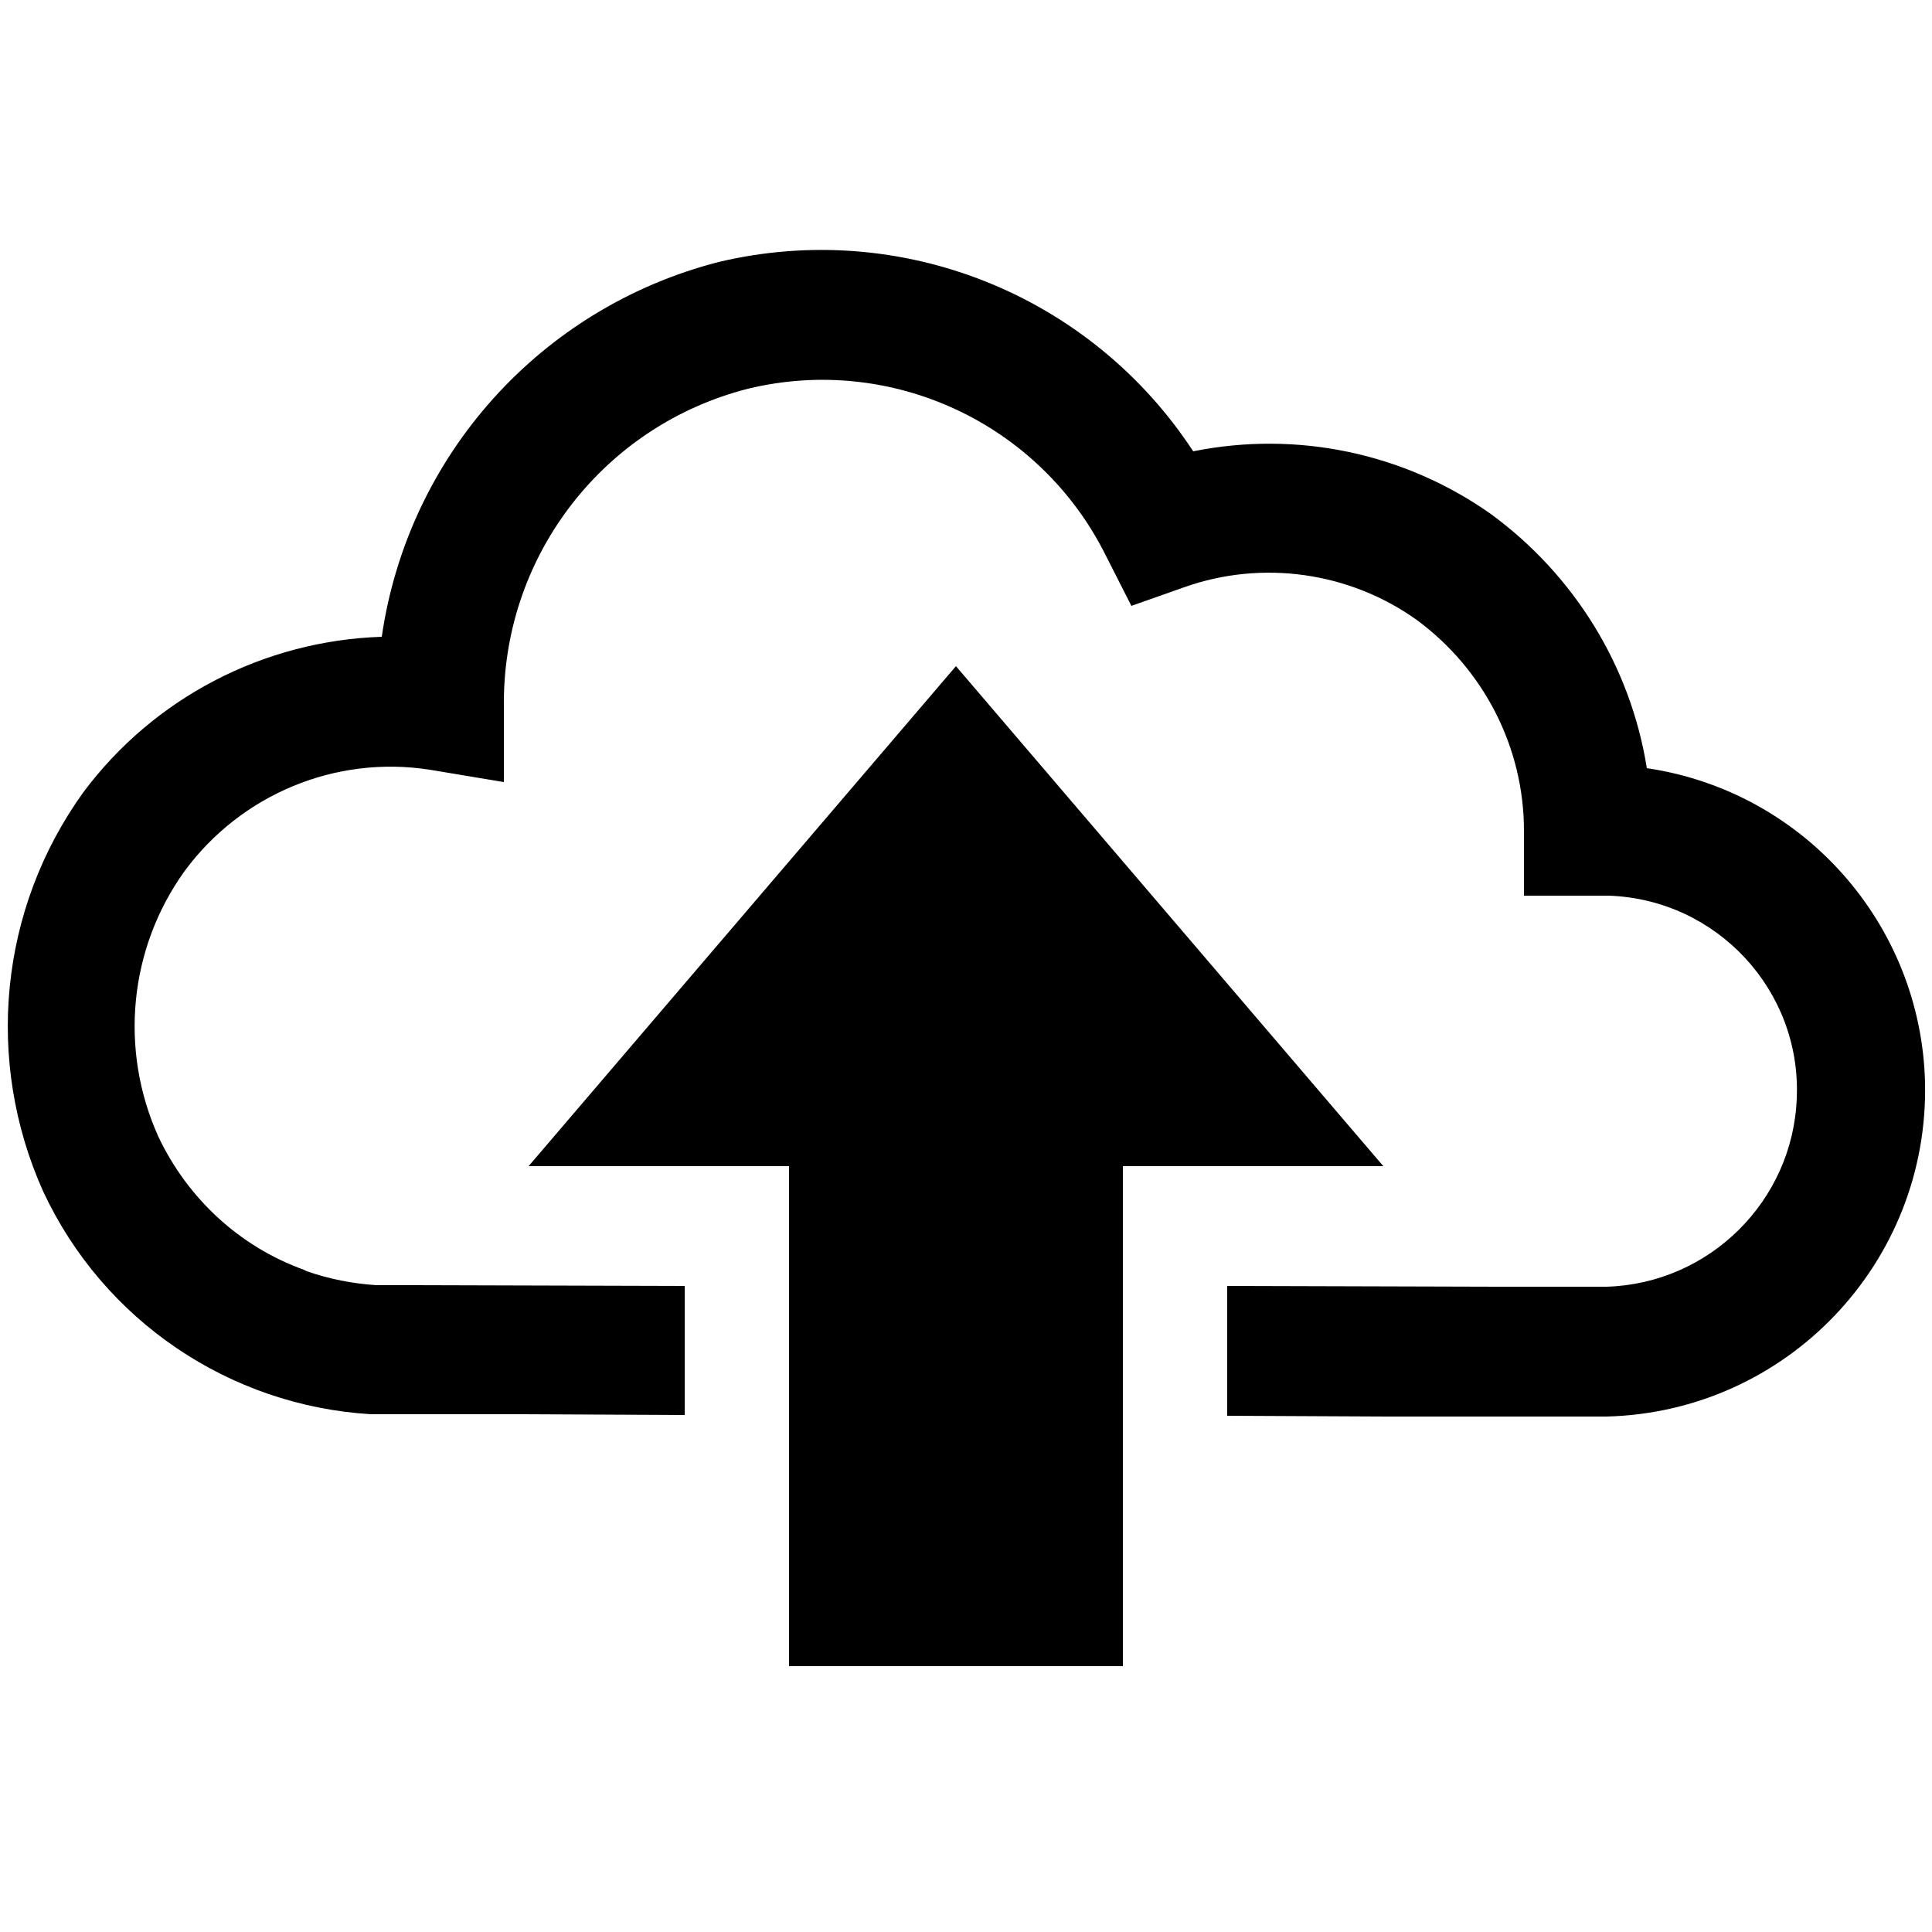<?xml version="1.0" encoding="utf-8"?>
<!-- Generator: Adobe Illustrator 24.1.3, SVG Export Plug-In . SVG Version: 6.00 Build 0)  -->
<svg version="1.1" id="Icons_Upload1" xmlns="http://www.w3.org/2000/svg" xmlns:xlink="http://www.w3.org/1999/xlink" x="0px"
	 y="0px" viewBox="0 0 250 250" style="enable-background:new 0 0 250 250;" xml:space="preserve">
<path d="M39.3,164.3c-8.3-3-15-9.2-18.8-17.2c-5.1-11.3-3.8-24.4,3.4-34.4c7.3-9.9,19.5-15,31.7-13.1l9.6,1.6V90.7
	C65.3,71.6,78.3,55,96.8,50.3c18.6-4.5,37.8,4.5,46.3,21.6l3.3,6.5l6.8-2.4c10.1-3.6,21.4-2,30.1,4.2c8.7,6.4,13.9,16.5,13.9,27.3
	v8.4h11c14,0.5,24.9,12.3,24.3,26.2c-0.5,13.3-11.3,24-24.6,24.4h-14.2l-34.9-0.1v16.8l20.6,0.1h28.5c23.3-0.6,41.7-19.9,41.2-43.2
	c-0.5-20.5-15.7-37.7-36-40.7c-2.1-13.2-9.4-25-20.2-32.9c-11.2-7.9-25.1-10.8-38.5-8.1C141.1,38.1,116.6,28.3,93,33.9
	c-23,5.9-40.2,25-43.6,48.5c-15.3,0.5-29.5,7.9-38.6,20.1C-0.1,117.6-2,137.3,5.6,154.2c7.8,16.7,24.1,27.7,42.4,28.8h19.8l20.8,0.1
	v-16.7l-35-0.1h-4.9c-3.1-0.2-6.1-0.8-9-1.8L39.3,164.3z"/>
<path d="M145.3,215.6v-64.7H179l-55.3-64.7l-55.3,64.7h33.7v64.7H145.3z"/>
</svg>
